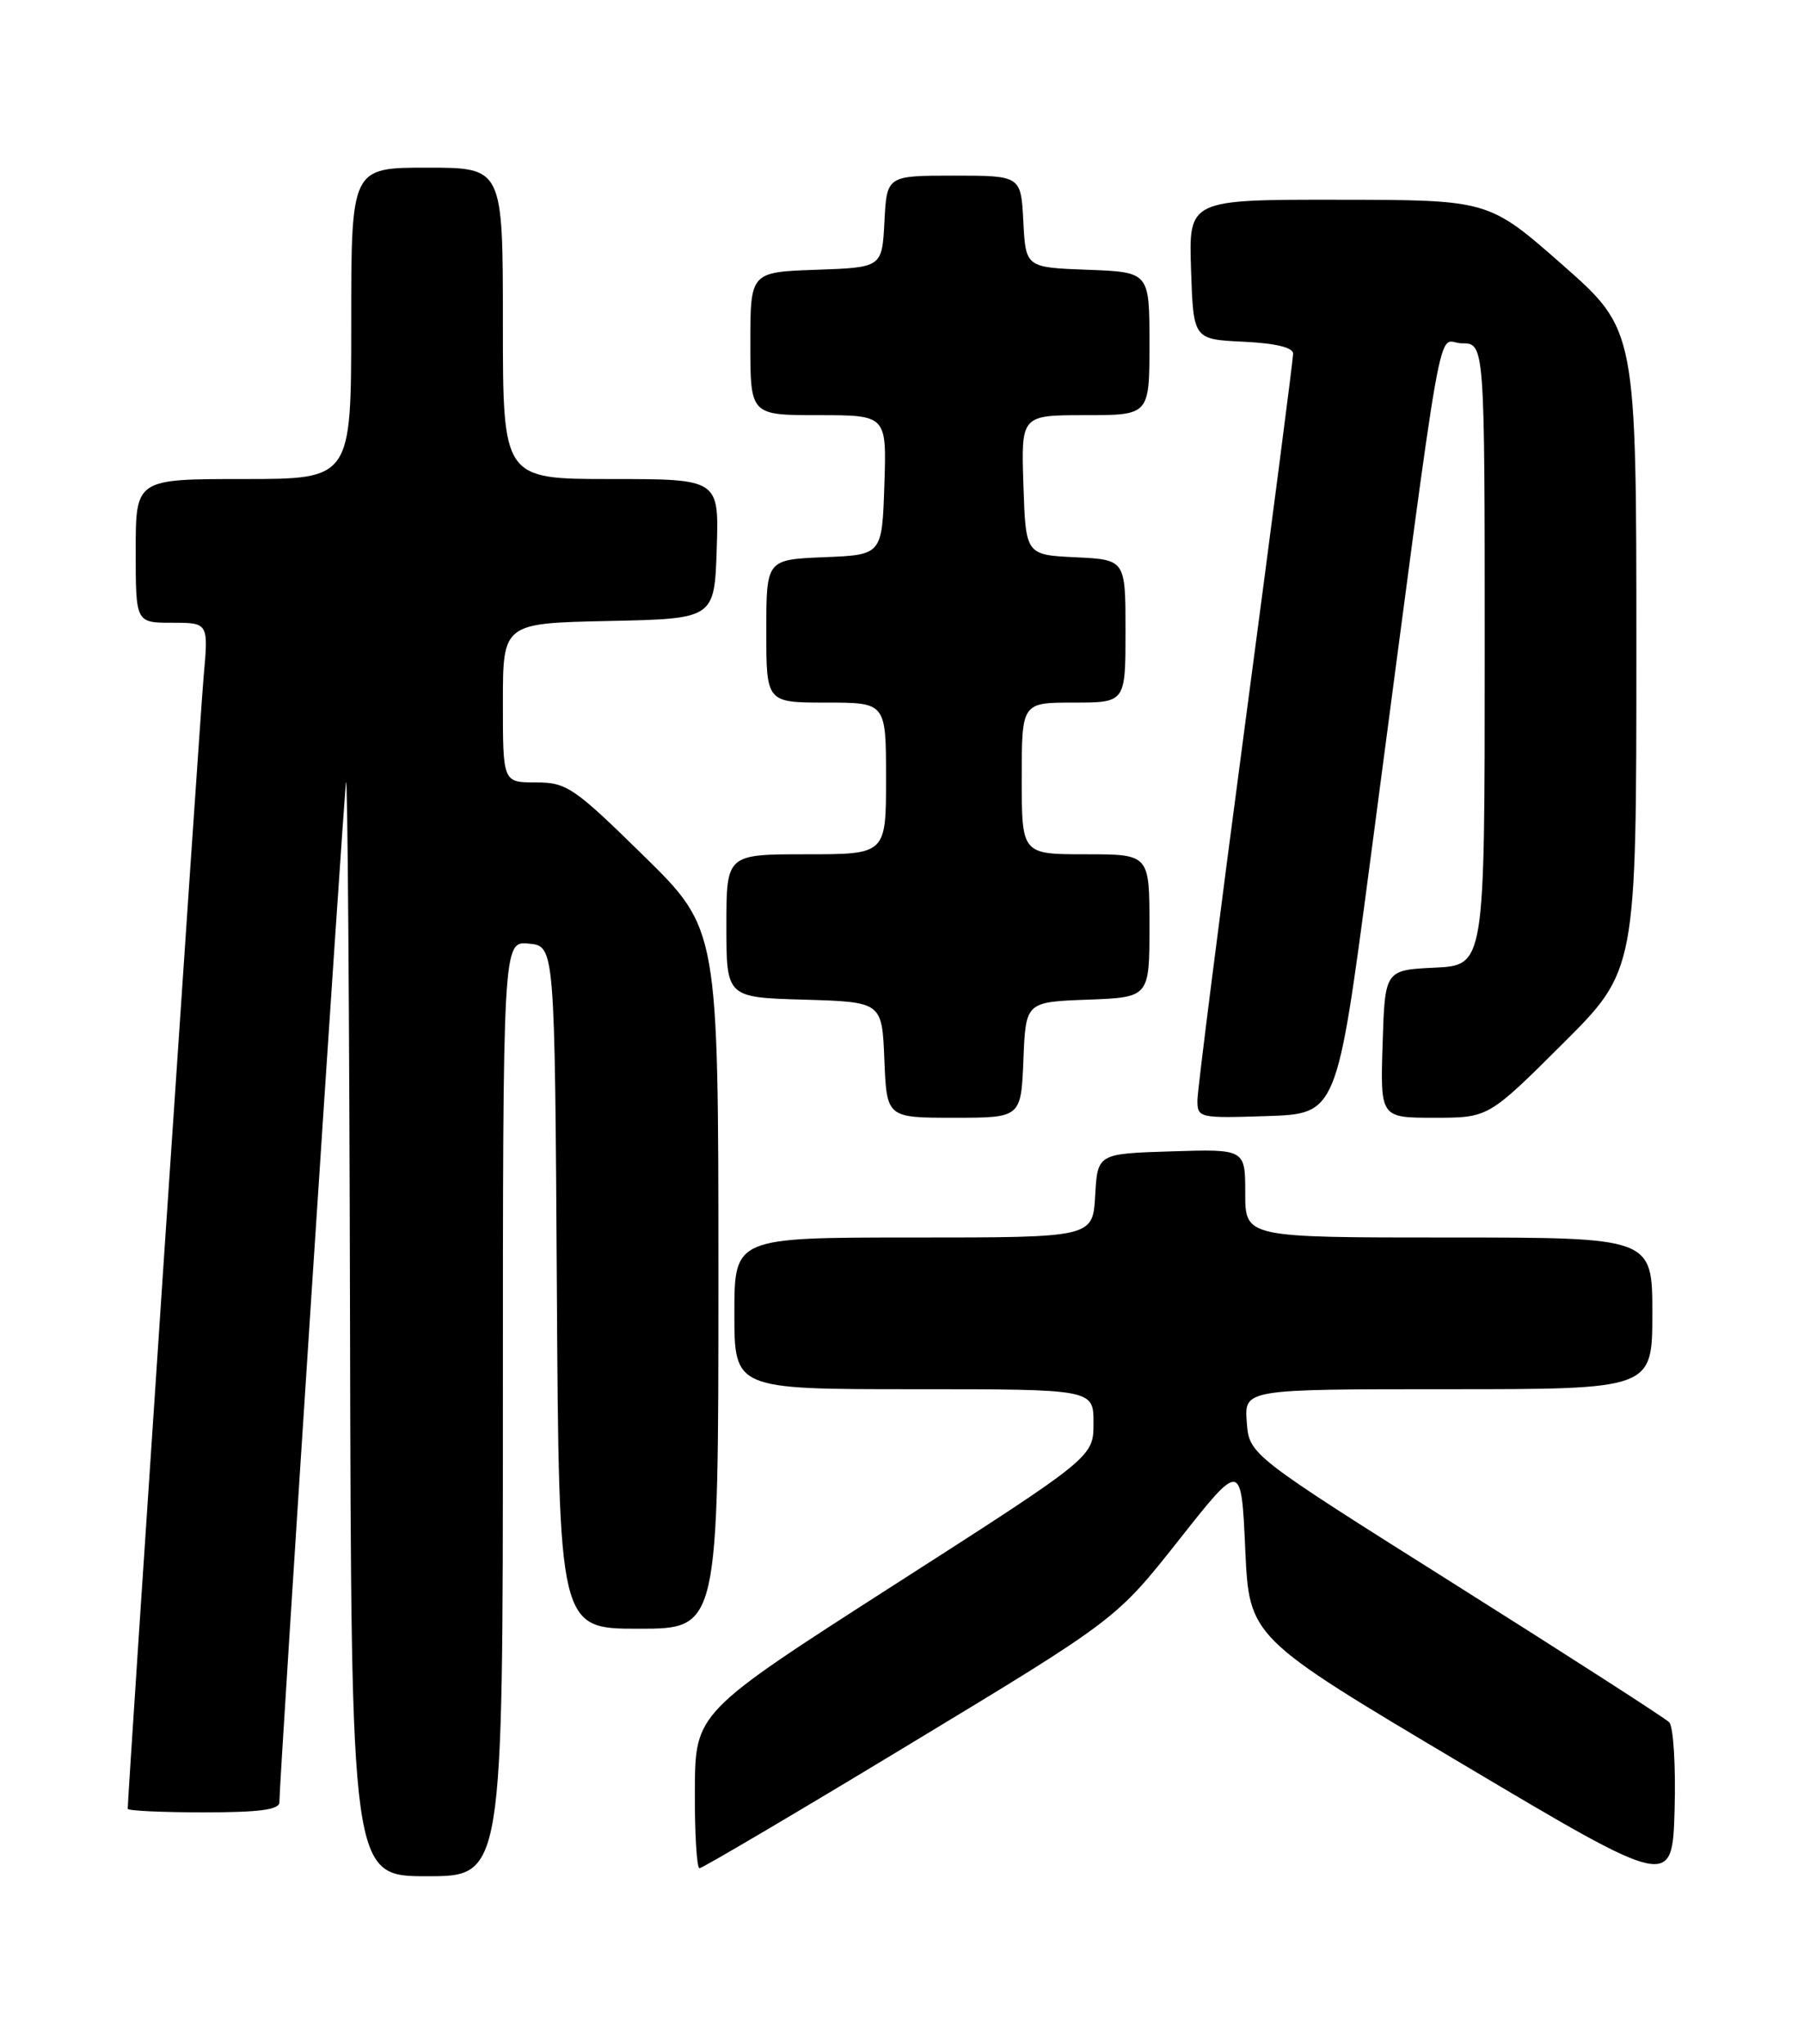 <?xml version="1.0" encoding="UTF-8" standalone="no"?>
<!DOCTYPE svg PUBLIC "-//W3C//DTD SVG 1.1//EN" "http://www.w3.org/Graphics/SVG/1.1/DTD/svg11.dtd" >
<svg xmlns="http://www.w3.org/2000/svg" xmlns:xlink="http://www.w3.org/1999/xlink" version="1.1" viewBox="0 0 226 256">
 <g >
 <path fill="currentColor"
d=" M 209.11 215.71 C 208.59 215.19 196.53 207.43 182.33 198.48 C 156.50 182.21 156.50 182.21 156.19 178.11 C 155.89 174.00 155.89 174.00 181.44 174.00 C 207.00 174.00 207.00 174.00 207.00 164.50 C 207.00 155.00 207.00 155.00 181.50 155.00 C 156.00 155.00 156.00 155.00 156.00 149.46 C 156.00 143.92 156.00 143.92 146.75 144.21 C 137.50 144.50 137.50 144.50 137.20 149.75 C 136.90 155.00 136.90 155.00 114.45 155.00 C 92.00 155.00 92.00 155.00 92.00 164.50 C 92.00 174.00 92.00 174.00 114.50 174.00 C 137.00 174.00 137.00 174.00 136.99 178.25 C 136.99 182.50 136.99 182.50 112.04 198.50 C 87.10 214.50 87.10 214.50 87.05 224.25 C 87.02 229.61 87.29 234.00 87.63 234.00 C 87.98 234.00 99.87 226.99 114.05 218.41 C 139.83 202.82 139.83 202.82 147.67 192.91 C 155.50 182.99 155.50 182.99 156.00 194.03 C 156.50 205.07 156.50 205.07 183.00 220.82 C 209.50 236.57 209.50 236.57 209.79 226.62 C 209.94 221.15 209.64 216.24 209.11 215.71 Z  M 63.00 176.44 C 63.00 117.87 63.00 117.87 66.25 118.19 C 69.50 118.50 69.50 118.50 69.76 161.25 C 70.02 204.00 70.02 204.00 80.01 204.00 C 90.00 204.00 90.00 204.00 90.00 160.18 C 90.00 116.37 90.00 116.37 80.63 107.18 C 71.88 98.60 71.00 98.00 67.13 98.00 C 63.00 98.00 63.00 98.00 63.00 88.03 C 63.00 78.06 63.00 78.06 76.25 77.78 C 89.50 77.50 89.50 77.50 89.79 68.75 C 90.08 60.00 90.08 60.00 76.54 60.00 C 63.00 60.00 63.00 60.00 63.00 40.50 C 63.00 21.00 63.00 21.00 53.50 21.00 C 44.00 21.00 44.00 21.00 44.00 40.50 C 44.00 60.00 44.00 60.00 30.50 60.00 C 17.00 60.00 17.00 60.00 17.00 69.00 C 17.00 78.00 17.00 78.00 21.56 78.00 C 26.12 78.00 26.12 78.00 25.51 84.75 C 25.04 90.05 16.00 224.76 16.00 226.55 C 16.00 226.80 20.27 227.00 25.50 227.00 C 32.52 227.00 35.00 226.67 35.00 225.73 C 35.00 222.98 43.01 100.35 43.35 98.00 C 43.54 96.62 43.77 126.89 43.85 165.25 C 44.00 235.00 44.00 235.00 53.50 235.00 C 63.00 235.00 63.00 235.00 63.00 176.44 Z  M 128.21 132.75 C 128.50 125.50 128.50 125.50 136.25 125.21 C 144.00 124.92 144.00 124.92 144.00 115.96 C 144.00 107.00 144.00 107.00 136.00 107.00 C 128.00 107.00 128.00 107.00 128.00 97.50 C 128.00 88.00 128.00 88.00 134.50 88.00 C 141.00 88.00 141.00 88.00 141.00 79.05 C 141.00 70.10 141.00 70.10 134.75 69.80 C 128.50 69.50 128.50 69.50 128.21 60.75 C 127.92 52.00 127.92 52.00 135.96 52.00 C 144.00 52.00 144.00 52.00 144.00 43.04 C 144.00 34.08 144.00 34.08 136.25 33.79 C 128.50 33.50 128.50 33.50 128.20 27.75 C 127.90 22.00 127.90 22.00 119.50 22.00 C 111.10 22.00 111.10 22.00 110.80 27.75 C 110.50 33.50 110.50 33.50 102.25 33.79 C 94.00 34.08 94.00 34.08 94.00 43.04 C 94.00 52.00 94.00 52.00 102.54 52.00 C 111.08 52.00 111.08 52.00 110.79 60.75 C 110.50 69.50 110.50 69.50 103.25 69.79 C 96.00 70.09 96.00 70.09 96.00 79.04 C 96.00 88.00 96.00 88.00 103.50 88.00 C 111.00 88.00 111.00 88.00 111.00 97.50 C 111.00 107.00 111.00 107.00 101.00 107.00 C 91.00 107.00 91.00 107.00 91.00 115.96 C 91.00 124.93 91.00 124.93 100.75 125.21 C 110.50 125.50 110.50 125.50 110.79 132.75 C 111.09 140.00 111.09 140.00 119.50 140.00 C 127.91 140.00 127.91 140.00 128.21 132.75 Z  M 171.57 108.50 C 181.20 35.60 179.89 43.00 183.13 43.00 C 186.00 43.00 186.00 43.00 186.00 81.95 C 186.00 120.90 186.00 120.90 179.75 121.20 C 173.50 121.50 173.50 121.50 173.21 130.75 C 172.92 140.00 172.92 140.00 179.69 140.00 C 186.46 140.00 186.46 140.00 195.73 130.77 C 205.00 121.54 205.00 121.54 205.00 81.43 C 205.00 41.32 205.00 41.32 195.75 33.18 C 186.50 25.04 186.50 25.04 167.71 25.02 C 148.92 25.00 148.92 25.00 149.21 33.75 C 149.50 42.50 149.50 42.50 155.75 42.80 C 159.79 42.99 162.00 43.52 162.00 44.30 C 162.00 44.96 159.30 65.75 156.01 90.50 C 152.72 115.25 150.02 136.53 150.01 137.79 C 150.00 140.02 150.21 140.07 158.73 139.79 C 167.47 139.50 167.47 139.50 171.57 108.50 Z "/>
</g>
</svg>